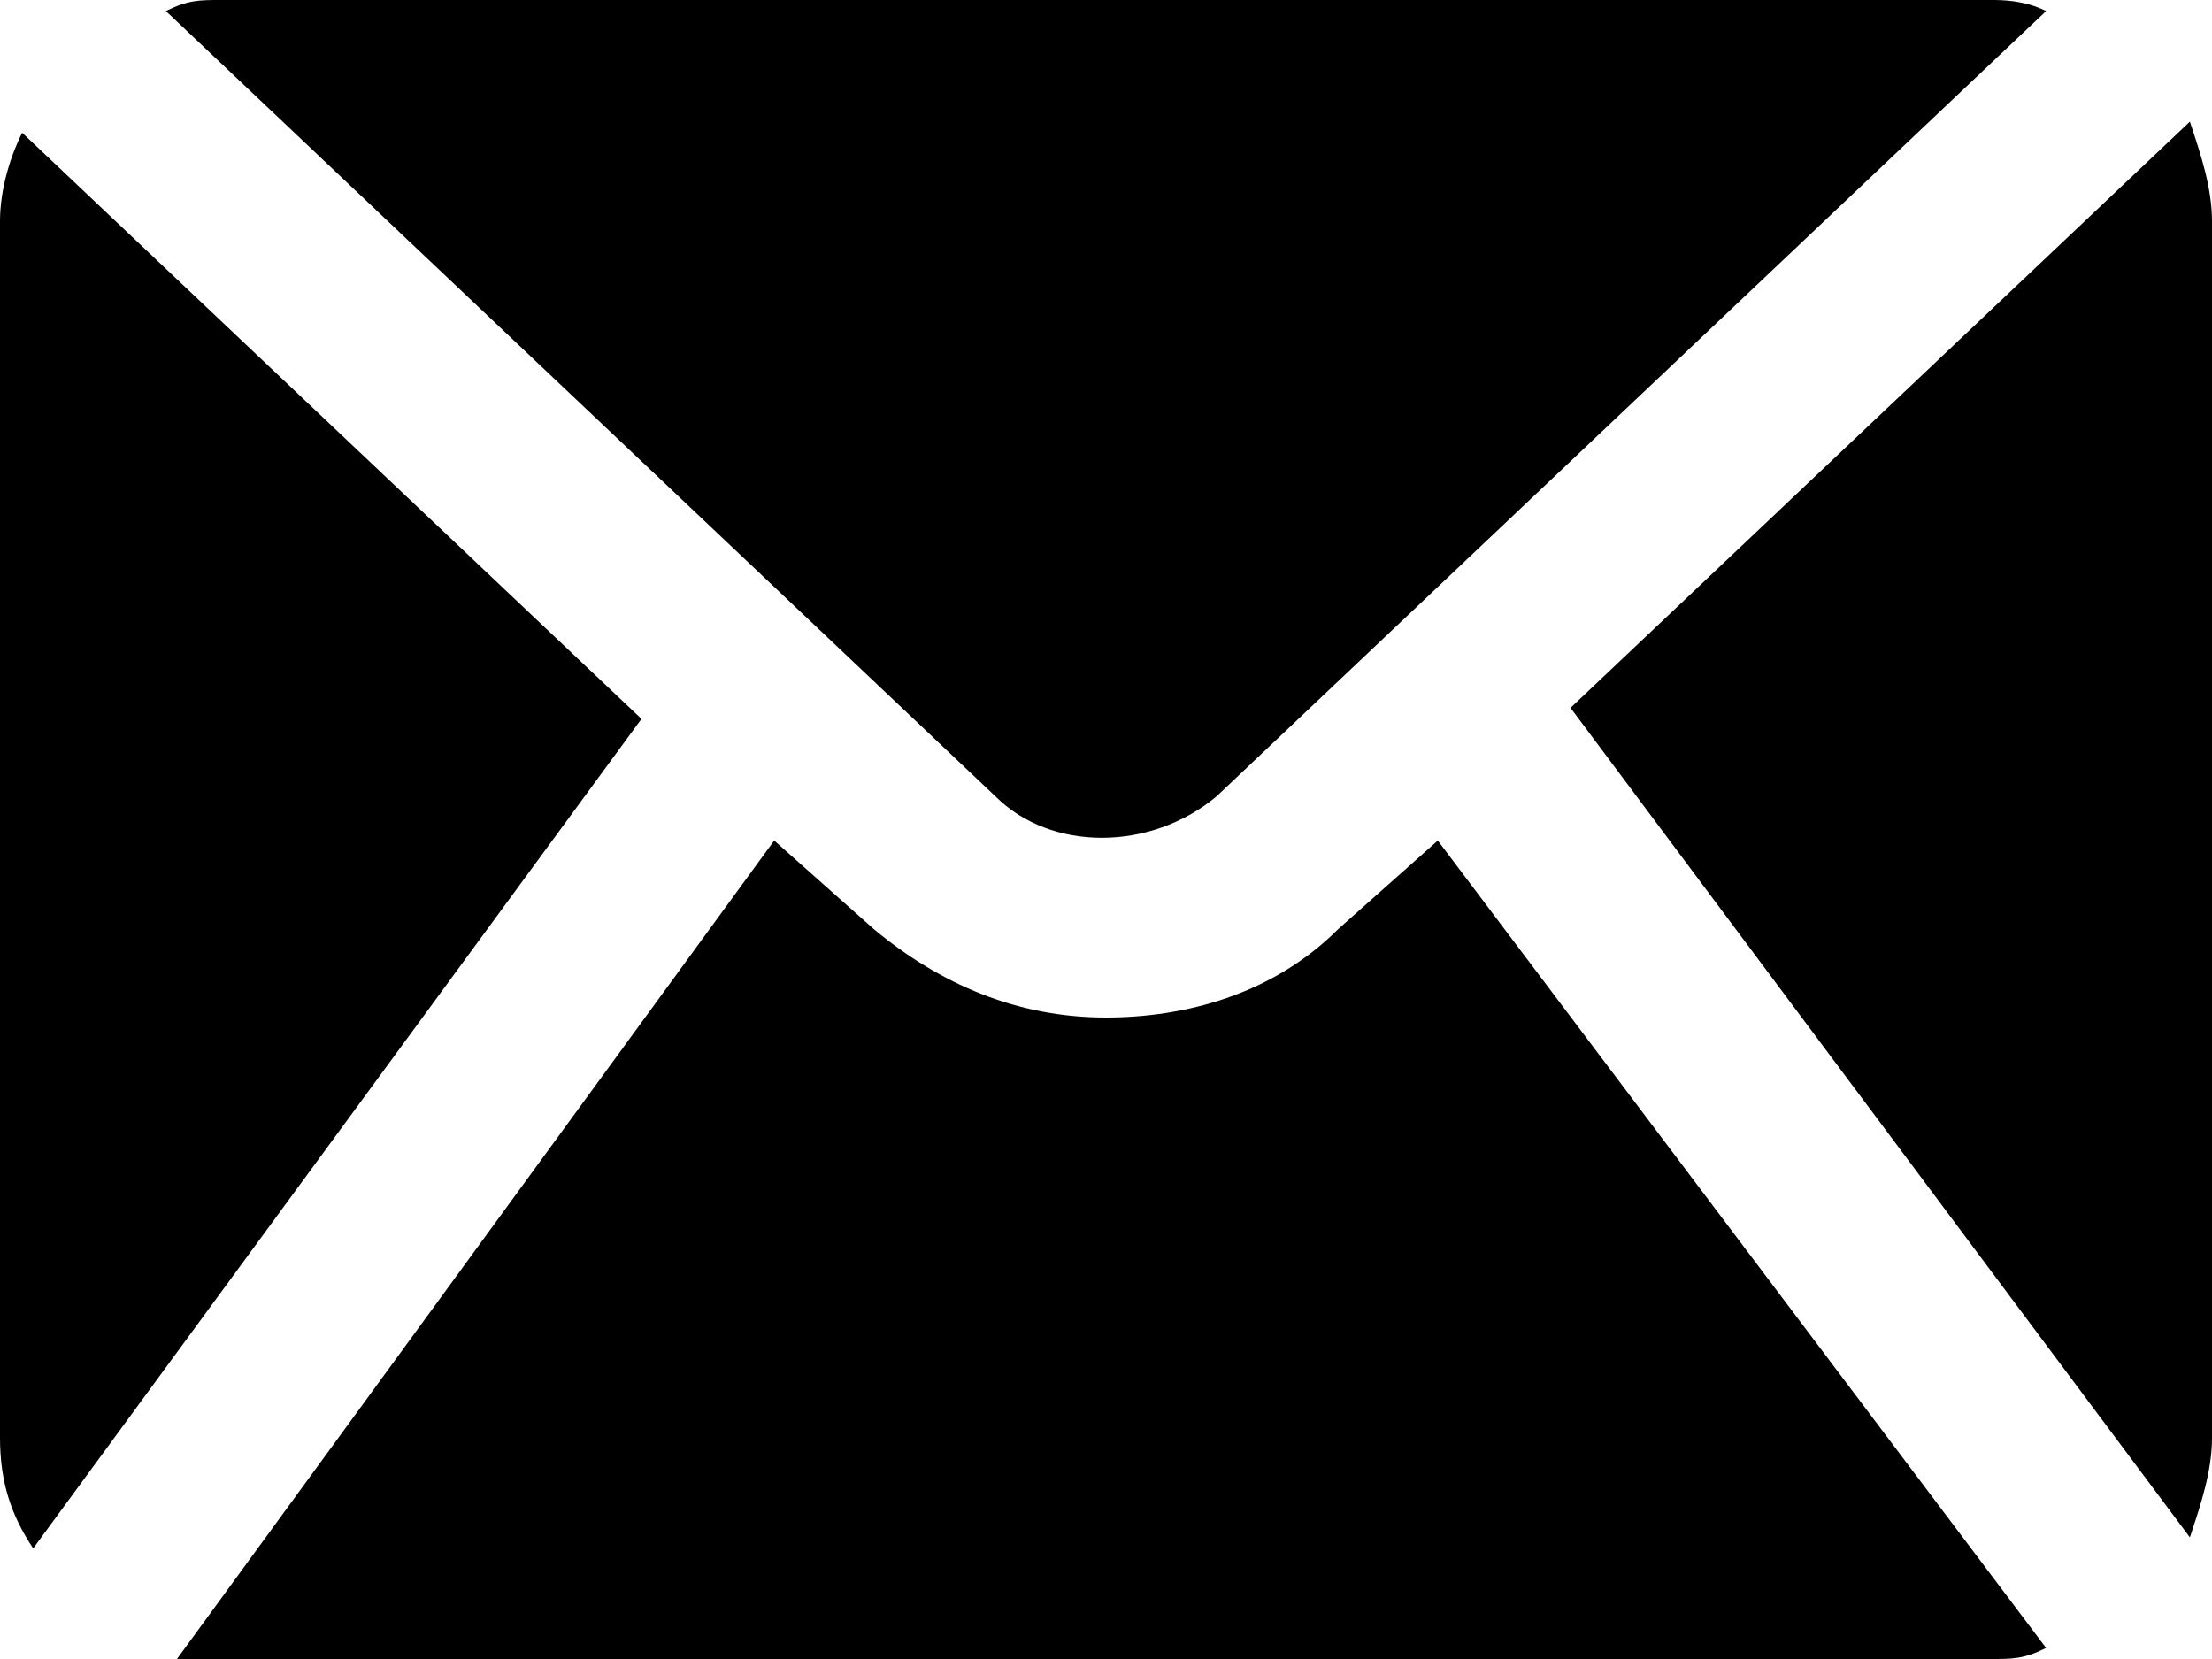 <svg version="1.1" id="icon-email" xmlns="http://www.w3.org/2000/svg" xmlns:xlink="http://www.w3.org/1999/xlink" x="0px" y="0px" width="20px" height="15px" viewBox="0 0 20 15" style="enable-background:new 0 0 20 15" xml:space="preserve" aria-labelledby="email-title" role="img">
  <title id="email-title">Email this</title>
<g>
  <g transform="translate(-388, -512)">
    <g transform="translate(388, 512)">
      <path d="M19.8,13.9c0.1-0.3,0.2-0.6,0.2-0.9V2c0-0.3-0.1-0.6-0.2-0.9l-5.6,5.3L19.8,13.9z"></path>
      <path d="M9,7.2c0.5,0.5,1.4,0.5,2,0l7.5-7.1C18.3,0,18.1,0,18,0H2C1.8,0,1.7,0,1.5,0.1L9,7.2z"></path>
      <path d="M13,7.6l-0.9,0.8c-0.6,0.6-1.4,0.8-2.1,0.8c-0.8,0-1.5-0.3-2.1-0.8L7,7.6L1.6,15c0.1,0,0.3,0,0.4,0h16
        c0.2,0,0.3,0,0.5-0.1L13,7.6z"></path>
      <path d="M0.2,1.2C0.1,1.4,0,1.7,0,2v11c0,0.4,0.1,0.7,0.3,1l5.5-7.5L0.2,1.2z"></path>
    </g>
  </g>
</g>
</svg>